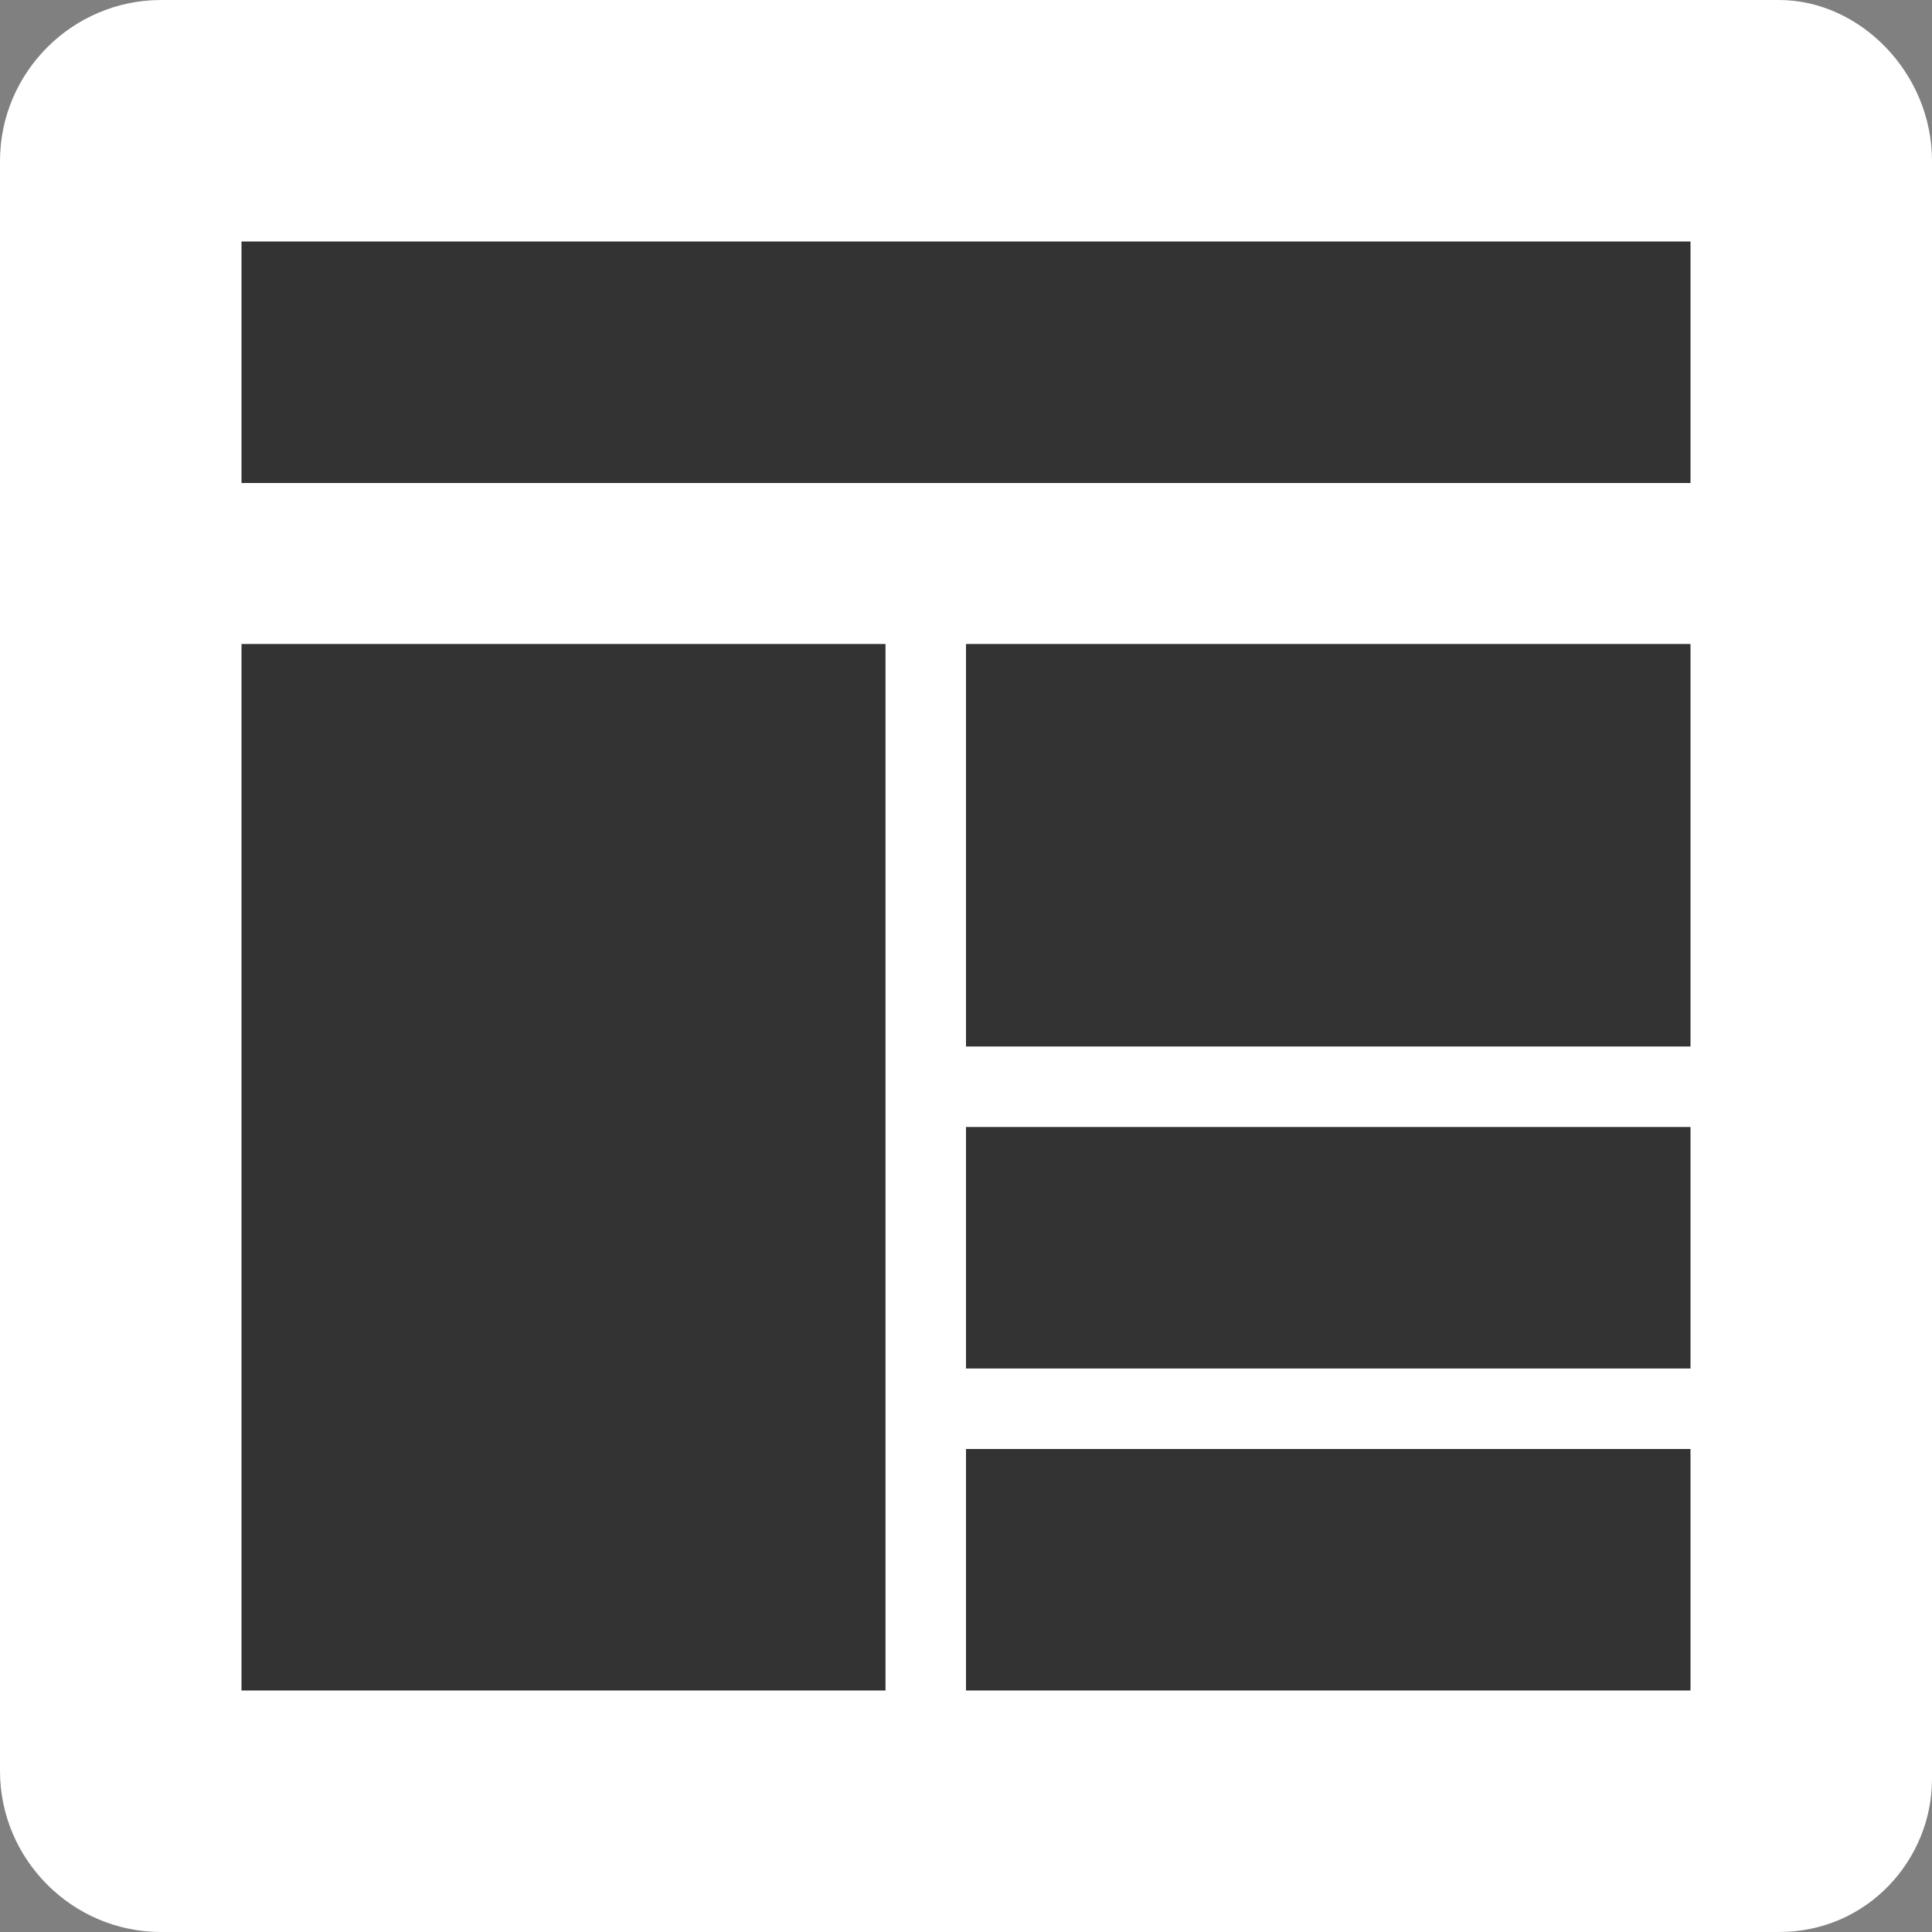 <?xml version="1.0" encoding="utf-8"?>
<!-- Generator: Adobe Illustrator 20.1.0, SVG Export Plug-In . SVG Version: 6.00 Build 0)  -->
<svg version="1.1" id="Layer_1" xmlns="http://www.w3.org/2000/svg" xmlns:xlink="http://www.w3.org/1999/xlink" x="0px" y="0px"
	 viewBox="0 0 24 24" style="enable-background:new 0 0 24 24;" xml:space="preserve">
<rect x="0" y="0" width="24" height="24" fill="#808080" stroke="none"/>
<style type="text/css">
	.st0{fill:#FFFFFF;}
	.st1{fill:#333333;}
</style>
<title>Asset 3</title>
<g id="Layer_2">
	<g id="Layer_1-2">
		<path class="st0" d="M22.1,0H2C0.9,0,0,0.9,0,2V22c0,1.1,0.9,2,2,2h20.1c1.1,0,1.9-0.9,1.9-1.9c0,0,0,0,0,0V2
			C24,0.9,23.1,0,22.1,0C22.1,0,22.1,0,22.1,0L22.1,0z"/>
		<rect x="3" y="3" class="st1" width="18" height="3"/>
		<path class="st1" d="M11,8H3v13h8V8z"/>
		<path class="st1" d="M21,8h-9v5h9V8z"/>
		<path class="st1" d="M21,14h-9v3h9V14z"/>
		<path class="st1" d="M21,18h-9v3h9V18z"/>
	</g>
</g>
</svg>
